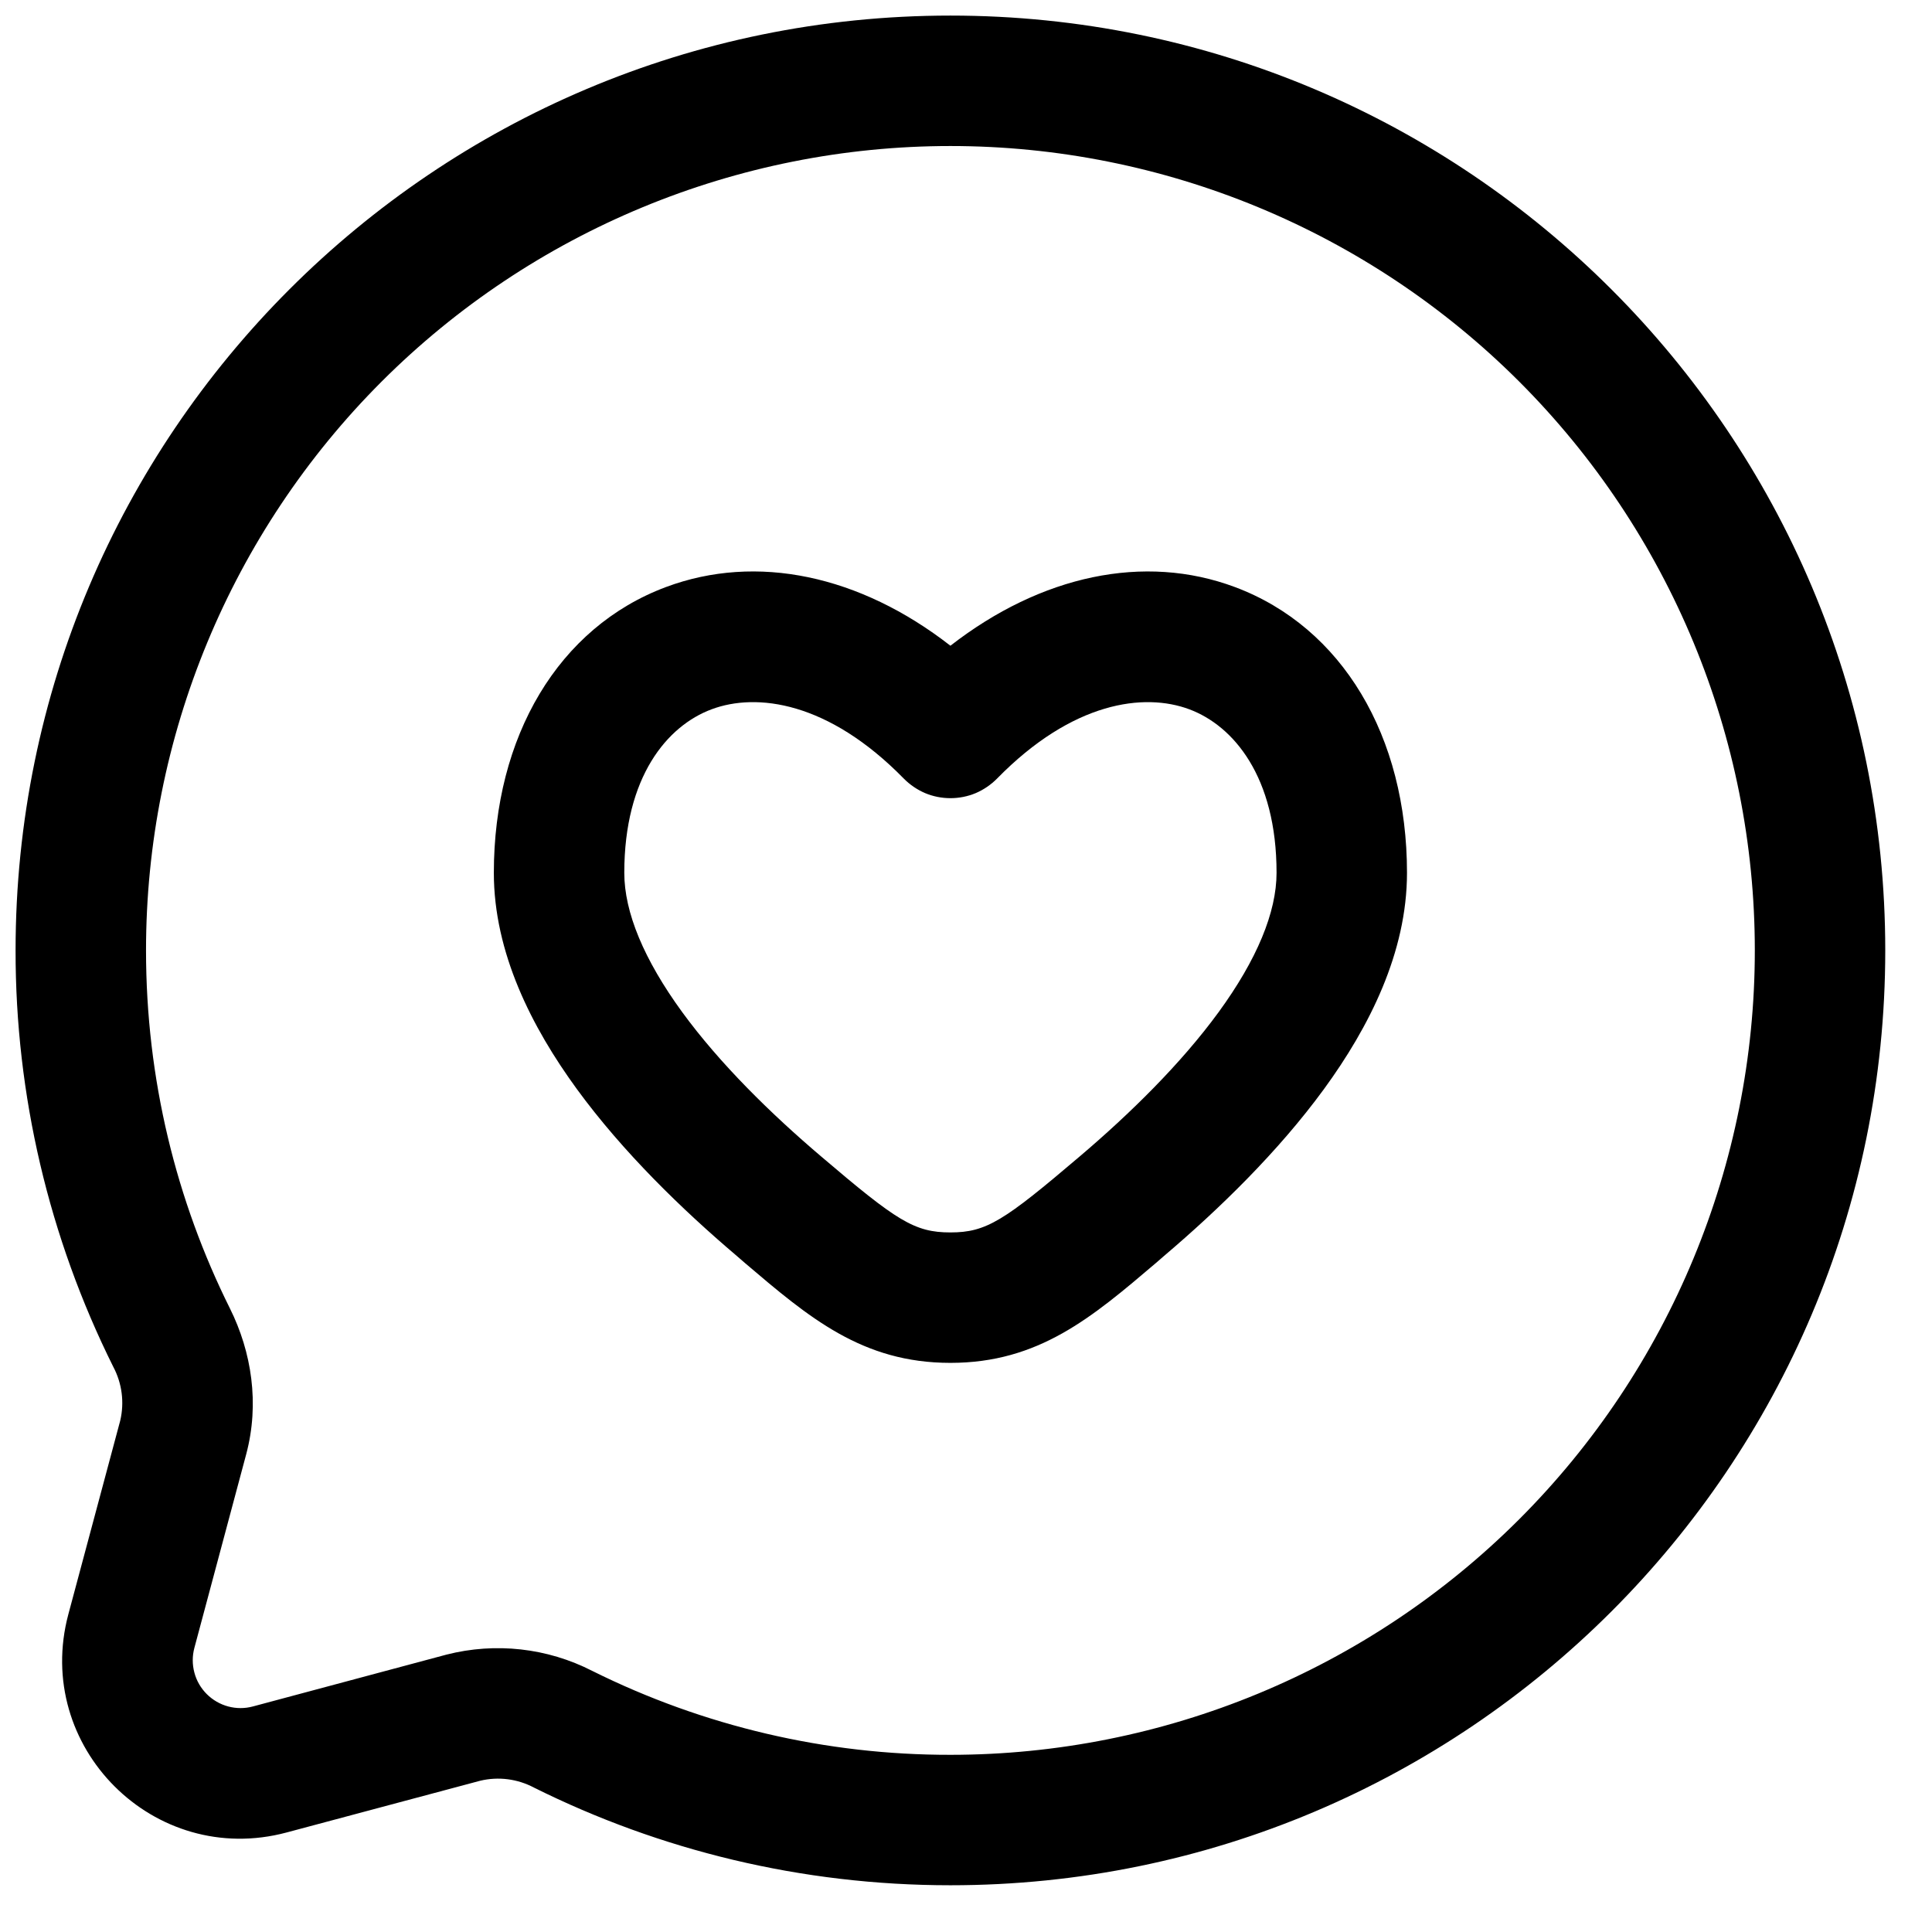 <svg xmlns="http://www.w3.org/2000/svg" width="31" height="31" viewBox="0 0 31 31" fill="currentColor" >
  <path fill-rule="evenodd" clip-rule="evenodd" d="M15.25 2.343C11.827 2.343 8.544 3.703 6.123 6.123C3.703 8.544 2.343 11.827 2.343 15.25C2.343 17.317 2.829 19.267 3.69 20.996C4.036 21.691 4.168 22.52 3.95 23.336L3.119 26.441C3.084 26.571 3.084 26.708 3.119 26.838C3.153 26.968 3.222 27.087 3.317 27.182C3.412 27.277 3.531 27.346 3.661 27.381C3.791 27.416 3.928 27.416 4.058 27.381L7.165 26.549C7.951 26.349 8.782 26.441 9.504 26.811C11.289 27.699 13.256 28.16 15.25 28.157C18.673 28.157 21.956 26.797 24.377 24.377C26.797 21.956 28.157 18.673 28.157 15.25C28.157 11.827 26.797 8.544 24.377 6.123C21.956 3.703 18.673 2.343 15.25 2.343ZM0.25 15.25C0.25 6.966 6.966 0.25 15.25 0.25C23.534 0.25 30.25 6.966 30.25 15.25C30.25 23.534 23.534 30.25 15.25 30.25C12.853 30.25 10.584 29.686 8.57 28.684C8.305 28.543 7.998 28.503 7.705 28.573L4.599 29.403C2.473 29.972 0.528 28.027 1.097 25.901L1.929 22.795C1.998 22.502 1.958 22.195 1.817 21.93C0.784 19.855 0.247 17.568 0.25 15.25ZM19.816 9.42C21.539 10.065 22.576 11.816 22.576 14.005C22.576 15.284 21.969 16.481 21.243 17.476C20.505 18.486 19.555 19.407 18.678 20.152L18.549 20.264C17.52 21.14 16.665 21.868 15.25 21.868C13.834 21.868 12.98 21.14 11.951 20.264L11.822 20.152C10.944 19.407 9.995 18.486 9.257 17.476C8.531 16.481 7.924 15.285 7.924 14.005C7.924 11.816 8.961 10.065 10.684 9.42C12.14 8.876 13.796 9.229 15.25 10.361C16.705 9.23 18.362 8.876 19.816 9.42ZM19.083 11.381C18.36 11.111 17.21 11.255 15.998 12.493C15.9 12.592 15.784 12.671 15.656 12.726C15.527 12.78 15.389 12.807 15.25 12.807C15.111 12.807 14.973 12.78 14.844 12.726C14.716 12.671 14.6 12.592 14.502 12.493C13.29 11.255 12.14 11.111 11.418 11.381C10.707 11.646 10.017 12.461 10.017 14.005C10.017 14.637 10.331 15.396 10.947 16.241C11.551 17.068 12.366 17.868 13.177 18.557C14.389 19.59 14.672 19.775 15.25 19.775C15.828 19.775 16.111 19.588 17.323 18.557C18.134 17.868 18.949 17.068 19.553 16.241C20.169 15.396 20.483 14.637 20.483 14.005C20.483 12.461 19.792 11.646 19.083 11.381Z"
   />
</svg>